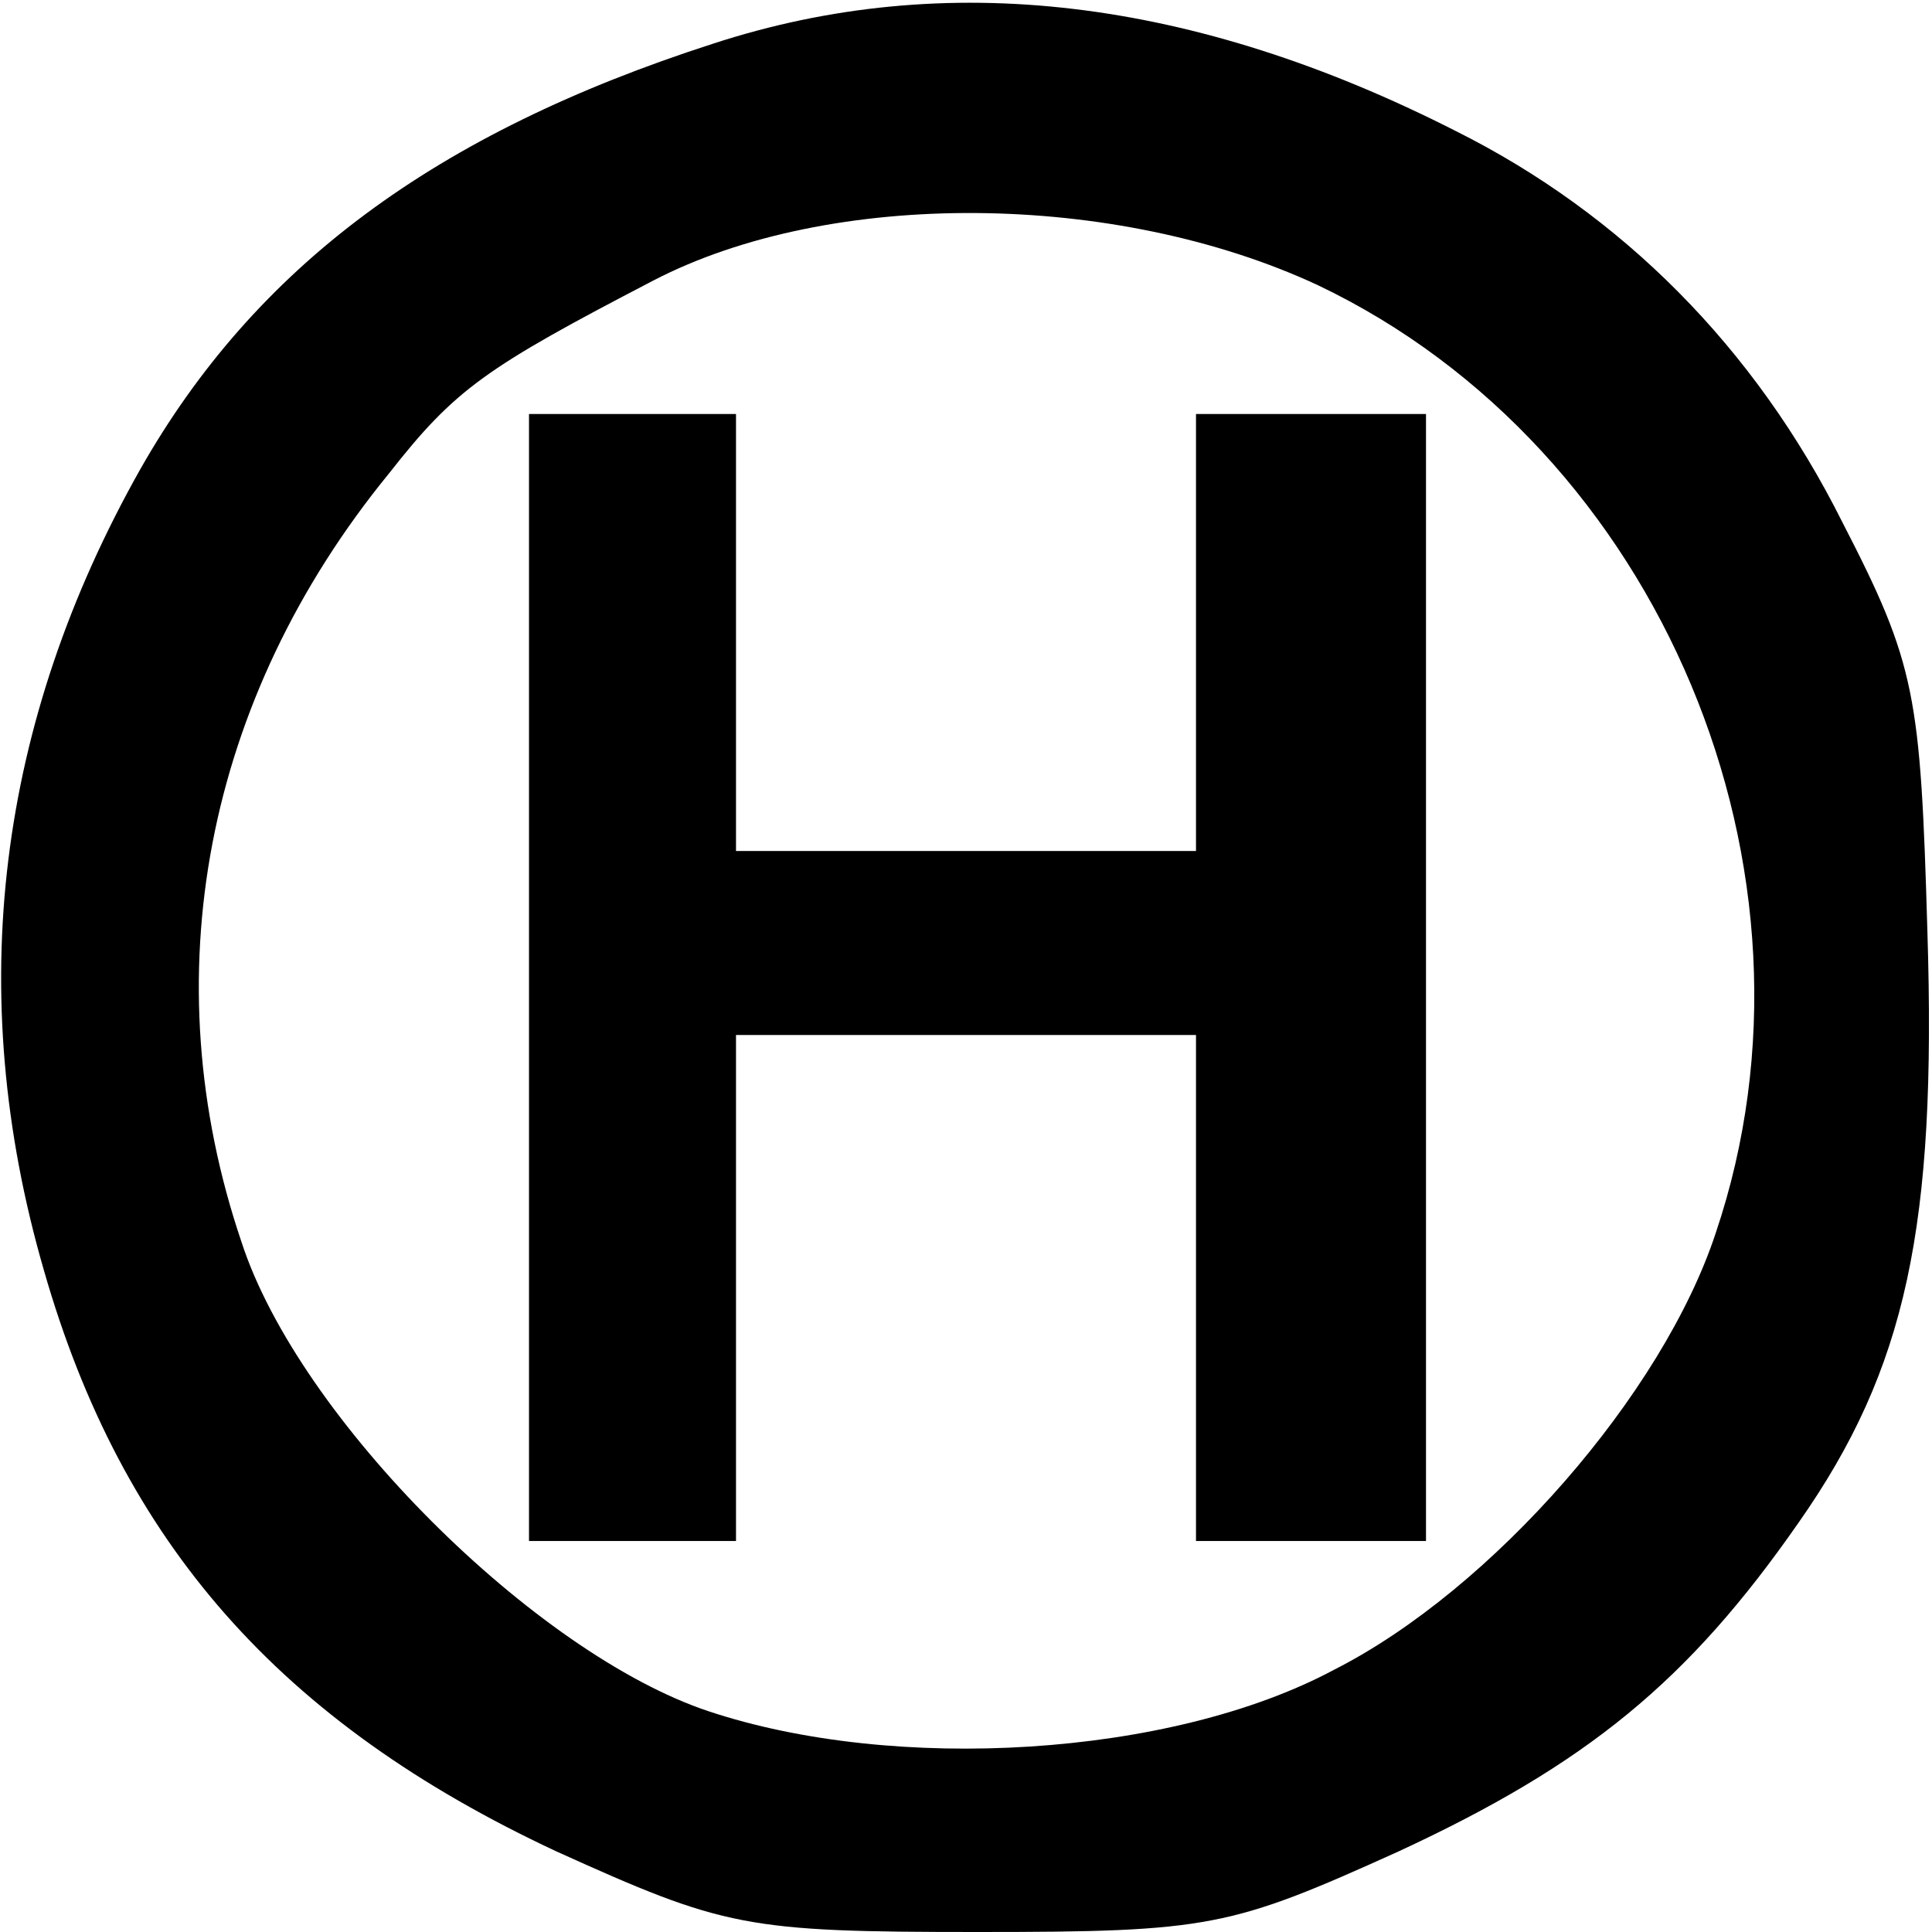 <?xml version="1.0" encoding="UTF-8"?>
<!DOCTYPE svg  PUBLIC '-//W3C//DTD SVG 20010904//EN'  'http://www.w3.org/TR/2001/REC-SVG-20010904/DTD/svg10.dtd'>
<svg width="84pt" height="84pt" version="1.0" viewBox="0 0 84 84" xmlns="http://www.w3.org/2000/svg">
	<g transform="translate(0 84) scale(.1 -.1)">
		<path d="m310 821c-121-39-199-97-249-185-62-110-77-227-42-348 34-119 103-197 223-253 73-33 82-35 183-35s110 2 183 35c82 38 126 74 174 143 47 67 60 129 56 257-3 103-5 116-37 178-38 76-96 134-168 170-114 58-222 71-323 38zm263-105c149-71 226-255 173-412-23-70-97-155-166-190-71-38-191-45-272-18-75 25-178 127-203 204-39 115-16 236 64 334 29 37 42 46 115 84 77 40 201 39 289-2z"/>
		<path d="m230 415v-245h45 45v110 110h100 100v-110-110h50 50v245 245h-50-50v-95-95h-100-100v95 95h-45-45v-245z"/>
	</g>
</svg>
